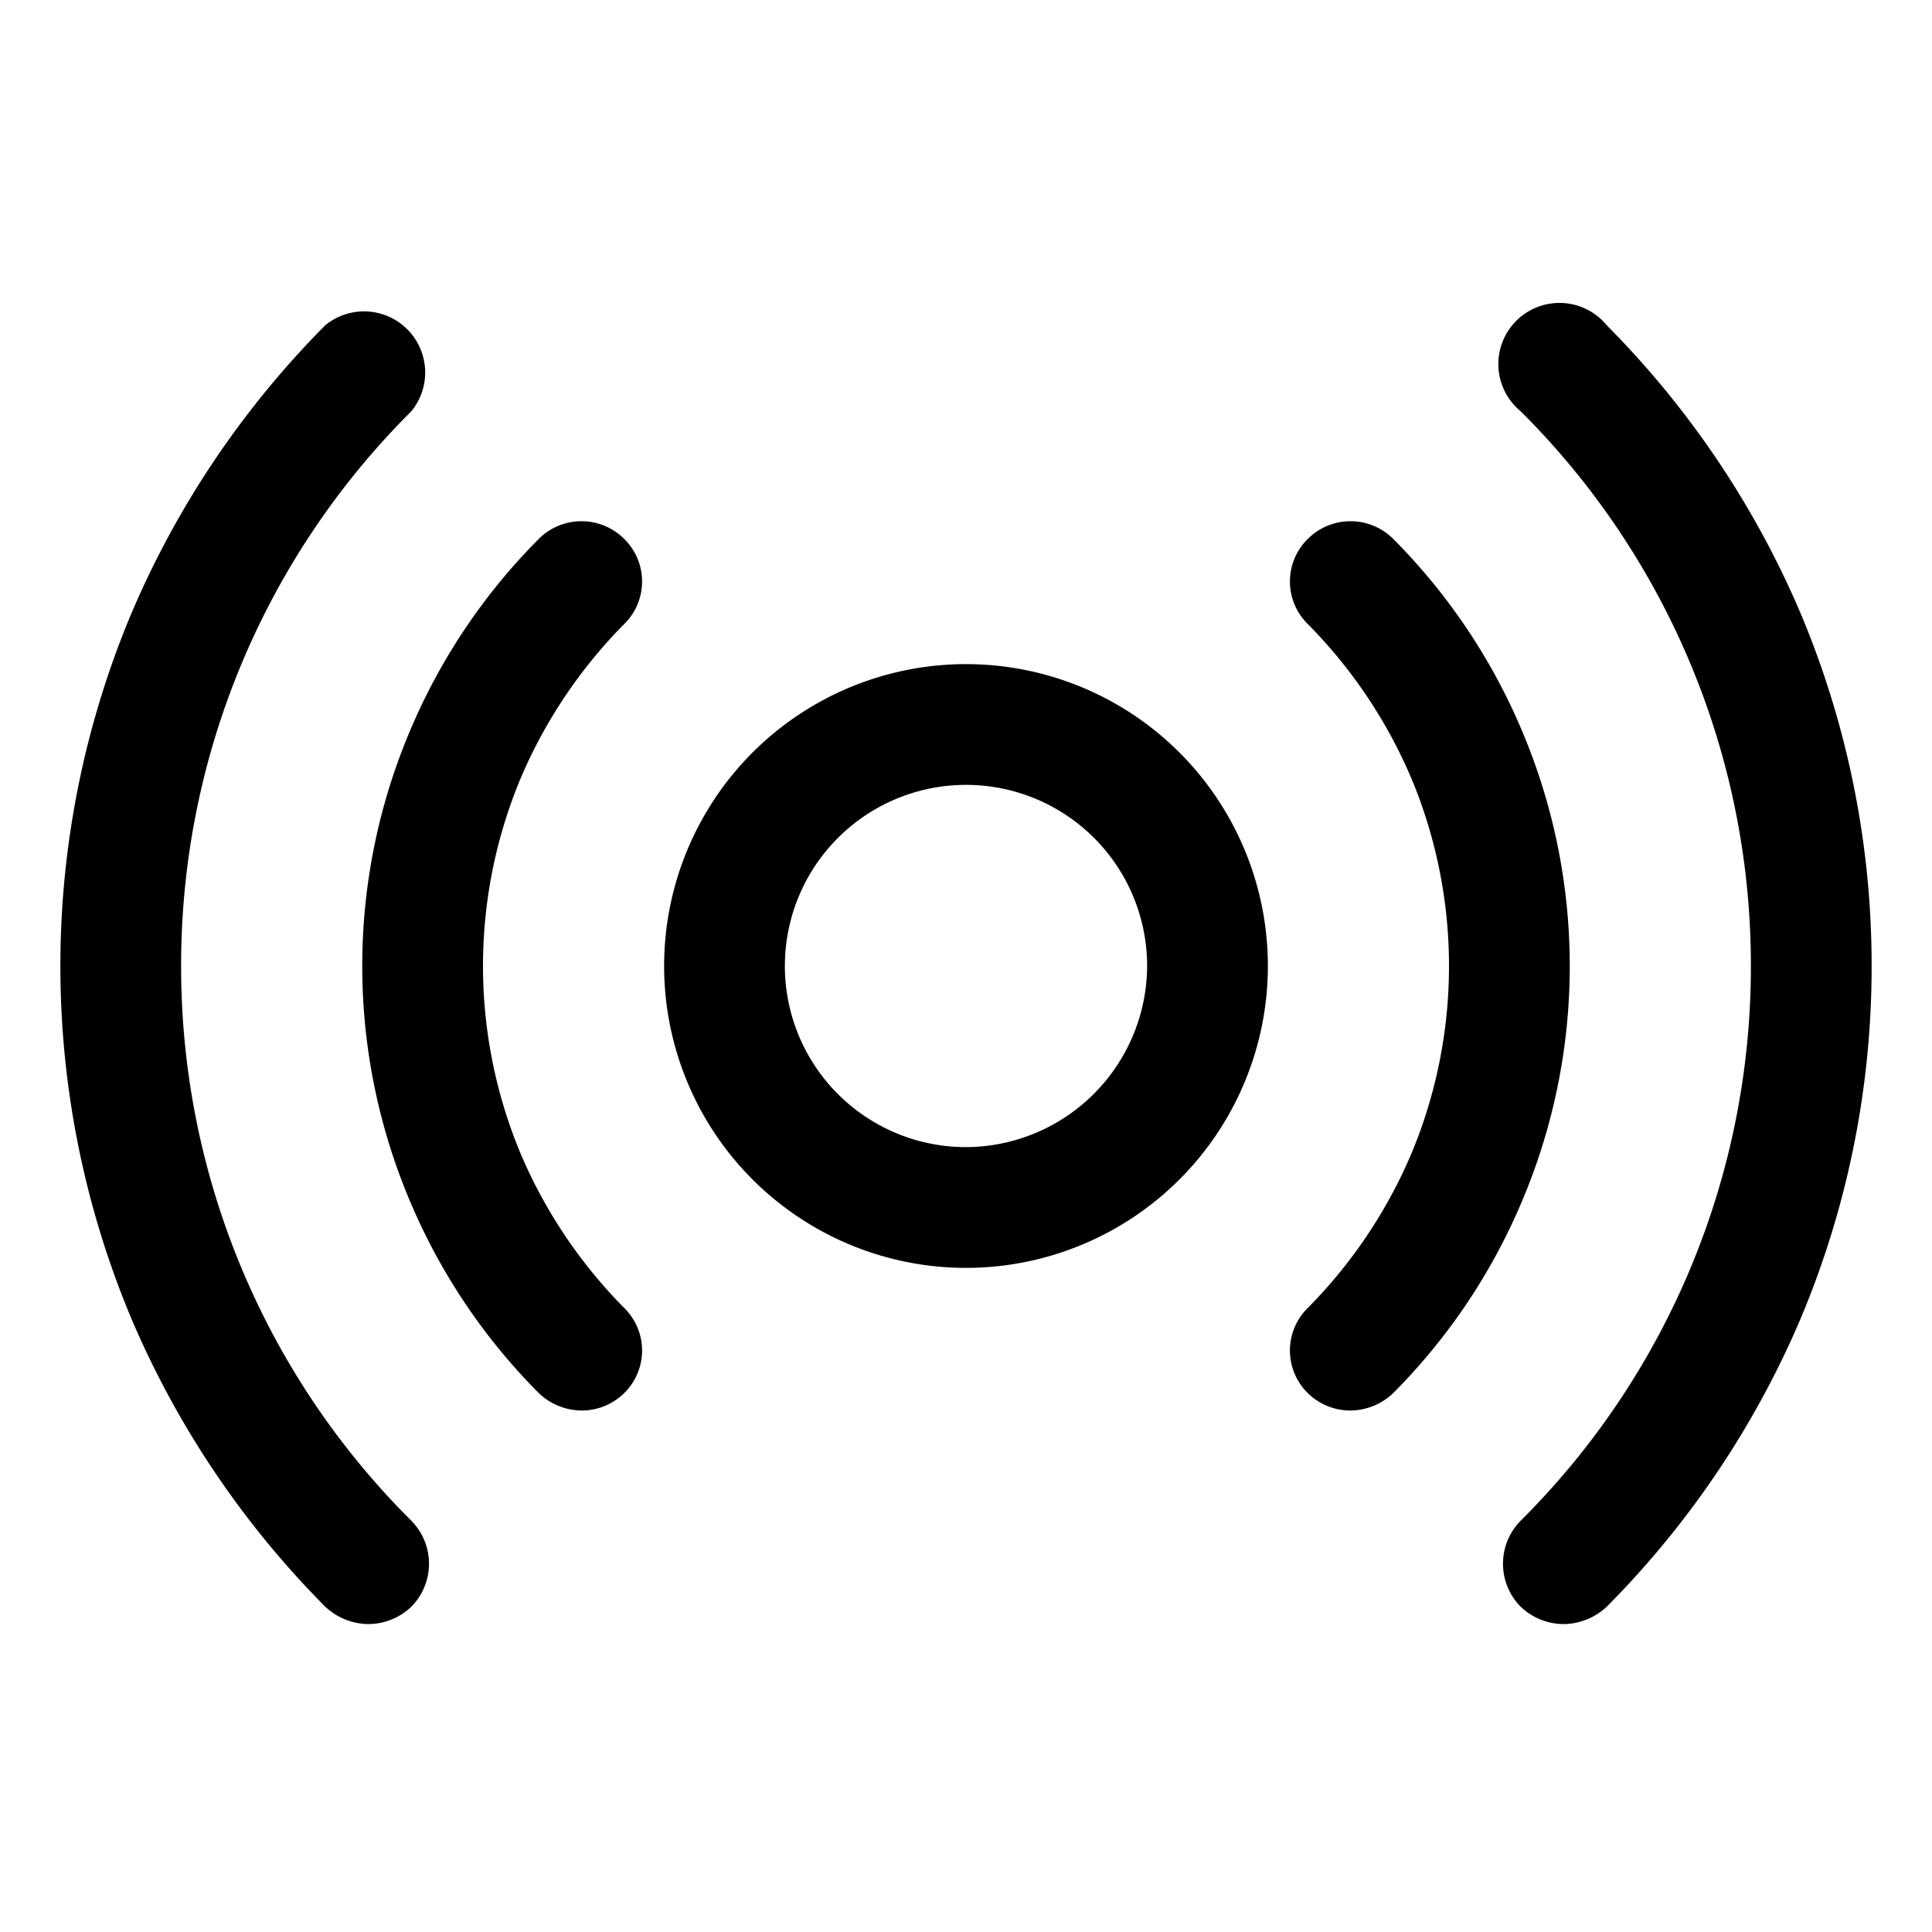 <svg xmlns="http://www.w3.org/2000/svg" viewBox="0 0 256 256" fill="currentColor"><path d="M128,88a40,40,0,1,0,40,40A40,40,0,0,0,128,88Zm0,64a24,24,0,1,1,24-24A24.1,24.1,0,0,1,128,152ZM69,103.1a64.5,64.5,0,0,0,0,49.8,65.4,65.4,0,0,0,13.7,20.4,7.9,7.9,0,0,1,0,11.3,8,8,0,0,1-5.6,2.3,8.3,8.3,0,0,1-5.7-2.3,80,80,0,0,1-17.1-25.5,79.9,79.9,0,0,1,0-62.2A80,80,0,0,1,71.4,71.4a8,8,0,0,1,11.3,0,7.9,7.9,0,0,1,0,11.3A65.4,65.4,0,0,0,69,103.1Zm132.7,56a80,80,0,0,1-17.1,25.5,8.3,8.3,0,0,1-5.7,2.3,8,8,0,0,1-5.6-2.3,7.9,7.9,0,0,1,0-11.3A65.4,65.4,0,0,0,187,152.9a64.5,64.5,0,0,0,0-49.8,65.4,65.4,0,0,0-13.7-20.4,7.9,7.9,0,0,1,0-11.3,8,8,0,0,1,11.3,0,80,80,0,0,1,17.1,25.5,79.9,79.9,0,0,1,0,62.2ZM54.5,201.5a8.1,8.1,0,0,1,0,11.4,8.3,8.3,0,0,1-5.7,2.3,8.5,8.5,0,0,1-5.7-2.3,121.8,121.8,0,0,1-25.7-38.2,120.7,120.7,0,0,1,0-93.4A121.8,121.8,0,0,1,43.1,43.1,8.1,8.1,0,0,1,54.5,54.5,103.5,103.5,0,0,0,24,128a103.5,103.5,0,0,0,30.5,73.5ZM248,128a120.2,120.2,0,0,1-9.4,46.7,121.8,121.8,0,0,1-25.7,38.2,8.5,8.5,0,0,1-5.7,2.3,8.3,8.3,0,0,1-5.7-2.3,8.1,8.1,0,0,1,0-11.4A103.5,103.5,0,0,0,232,128a103.5,103.5,0,0,0-30.5-73.5,8.1,8.1,0,1,1,11.4-11.4,121.8,121.8,0,0,1,25.7,38.2A120.2,120.2,0,0,1,248,128Z"/></svg>
